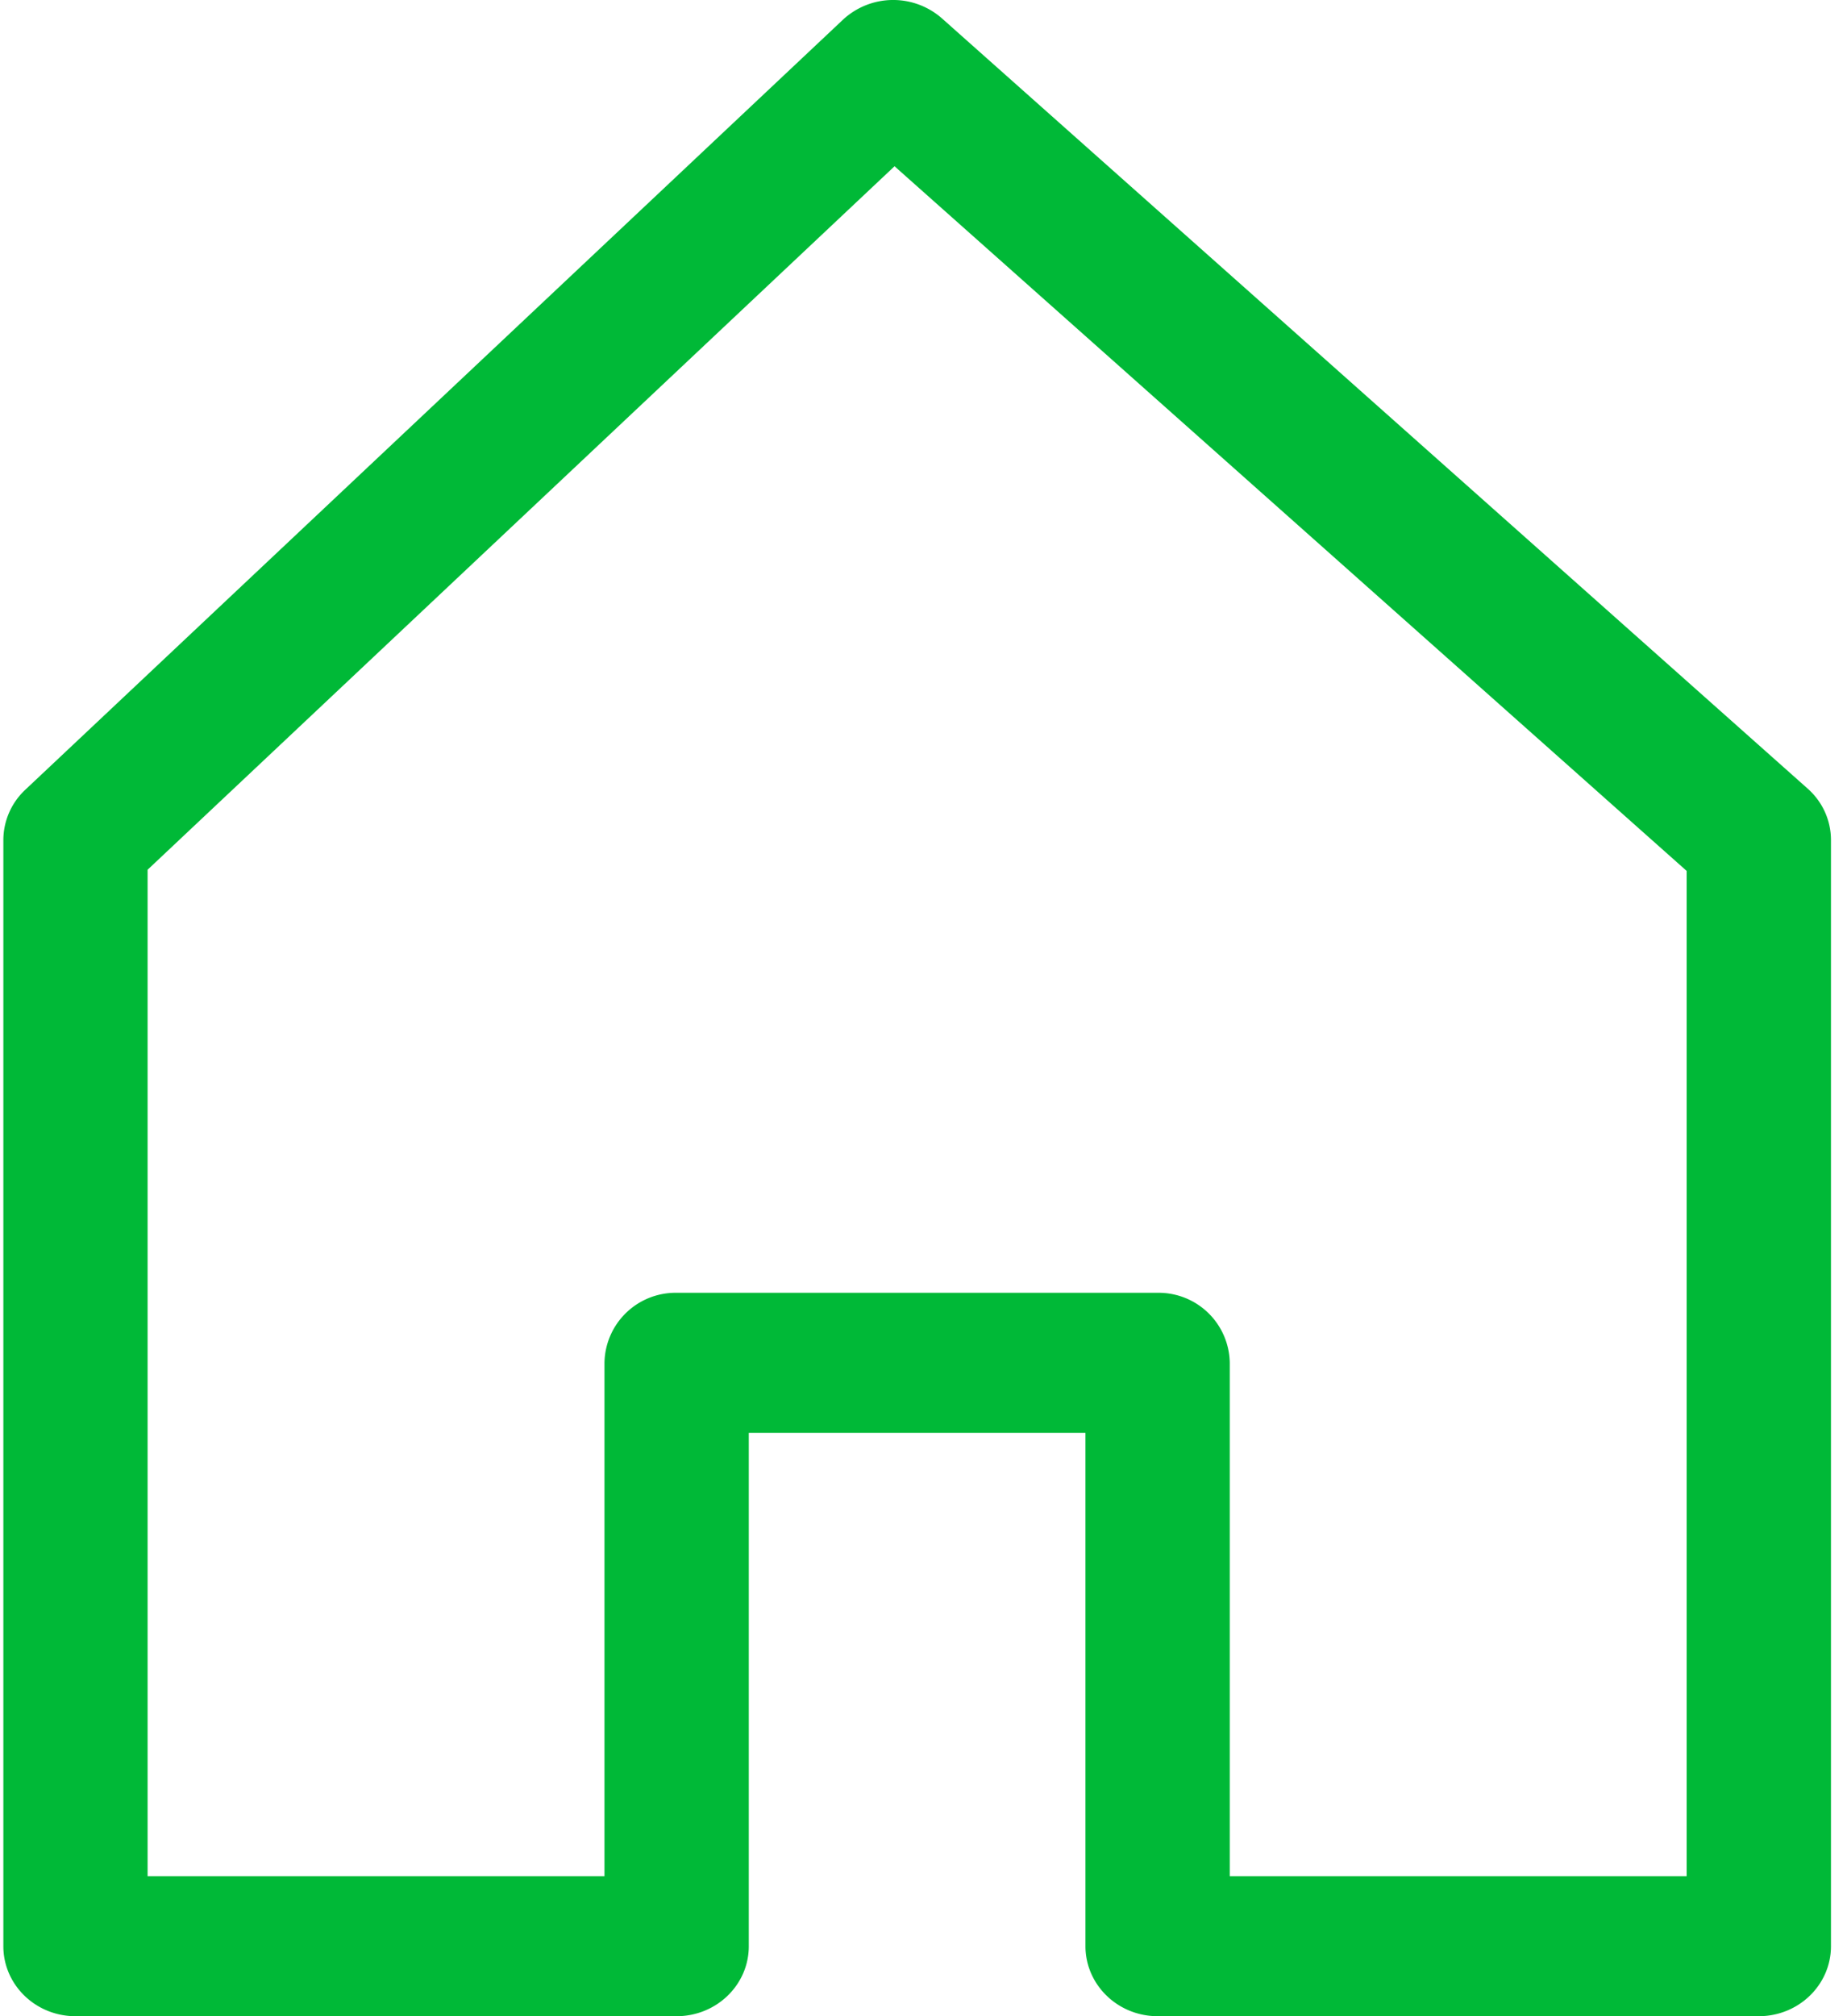 <svg xmlns="http://www.w3.org/2000/svg" width="22" height="24" viewBox="0 0 22 24">
    <path fill="#00B937" fill-rule="nonzero" d="M21.53 9.386L11.22.219a.88.88 0 0 0-1.18.016L.3 9.402A.822.822 0 0 0 .04 10v13.167c0 .46.384.833.859.833h7.16c.475 0 .86-.373.86-.833v-6.111h4.01v6.11c0 .46.385.834.86.834h7.16c.475 0 .86-.373.86-.833V10c0-.234-.1-.456-.279-.614zm-1.44 12.947h-5.442v-6.11a.847.847 0 0 0-.86-.834H8.06a.847.847 0 0 0-.86.833v6.111H1.758v-11.98l8.897-8.374 9.435 8.388v11.966z"/>
</svg>
